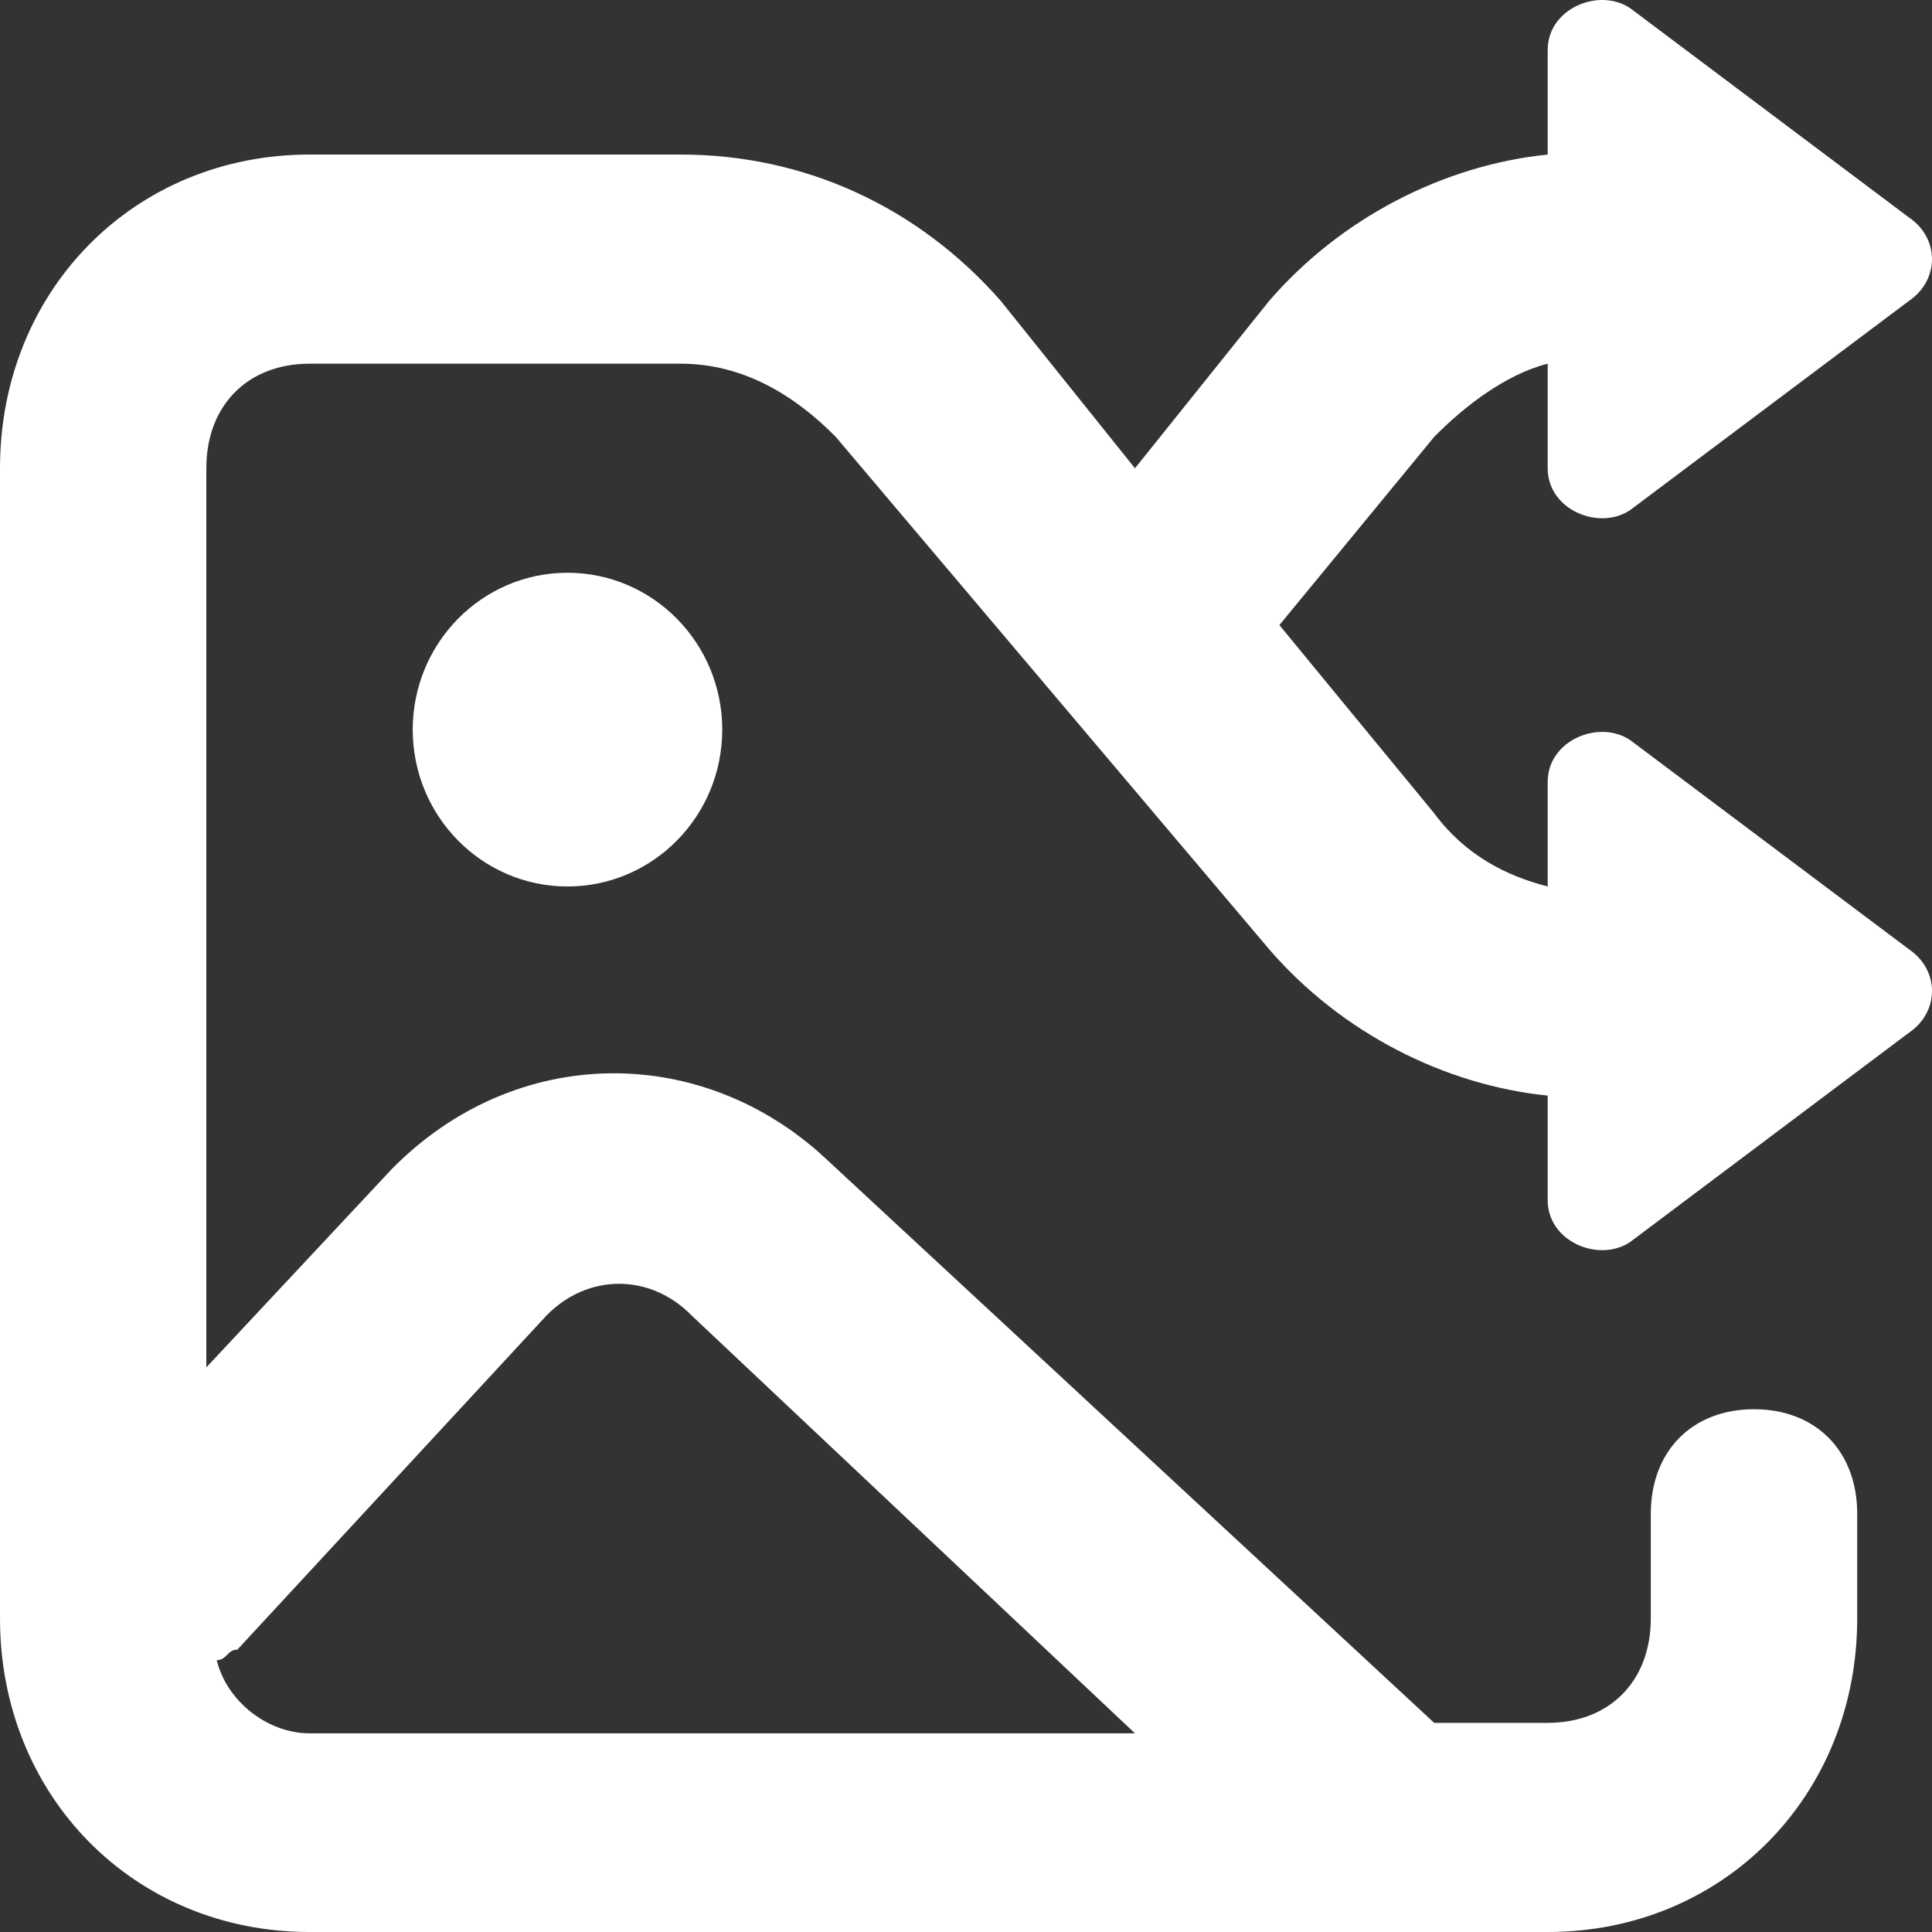 <svg width="24" height="24" viewBox="0 0 24 24" fill="none" xmlns="http://www.w3.org/2000/svg">
<rect x="0" y="0" width="24" height="24" fill="#333333" stroke="none"/>
<path d="M7.049 11.012C8.111 11.012 8.972 10.14 8.972 9.064C8.972 7.988 8.111 7.115 7.049 7.115C5.988 7.115 5.127 7.988 5.127 9.064C5.127 10.14 5.988 11.012 7.049 11.012Z" fill="white"/>
<path d="M20.251 9.194C19.866 8.934 19.226 9.194 19.226 9.713V11.012C18.713 10.882 18.2 10.622 17.816 10.103L15.893 7.765L17.816 5.427C18.2 5.037 18.713 4.648 19.226 4.518V5.817C19.226 6.336 19.866 6.596 20.251 6.336L23.712 3.739C24.096 3.479 24.096 2.959 23.712 2.7L20.251 0.102C19.866 -0.158 19.226 0.102 19.226 0.621V1.92C17.944 2.05 16.662 2.7 15.765 3.739L14.099 5.817L12.433 3.739C11.407 2.57 9.997 1.92 8.459 1.92H3.845C1.666 1.92 0 3.609 0 5.817V20.104C0 22.312 1.666 24 3.845 24H19.226C21.404 24 23.071 22.312 23.071 20.104V18.805C23.071 18.026 22.558 17.506 21.789 17.506C21.02 17.506 20.507 18.026 20.507 18.805V20.104C20.507 20.883 19.995 21.402 19.226 21.402H17.816L10.254 14.389C8.716 12.96 6.409 12.96 4.87 14.519L2.563 16.986V5.817C2.563 5.037 3.076 4.518 3.845 4.518H8.459C9.228 4.518 9.869 4.907 10.382 5.427L15.765 11.791C16.662 12.83 17.944 13.48 19.226 13.61V14.908C19.226 15.428 19.866 15.688 20.251 15.428L23.712 12.83C24.096 12.57 24.096 12.051 23.712 11.791L20.251 9.194ZM6.793 16.337C7.306 15.818 8.075 15.818 8.587 16.337L14.099 21.532H3.845C3.332 21.532 2.82 21.143 2.692 20.623C2.82 20.623 2.82 20.493 2.948 20.493L6.793 16.337Z" fill="white"/>
</svg>
